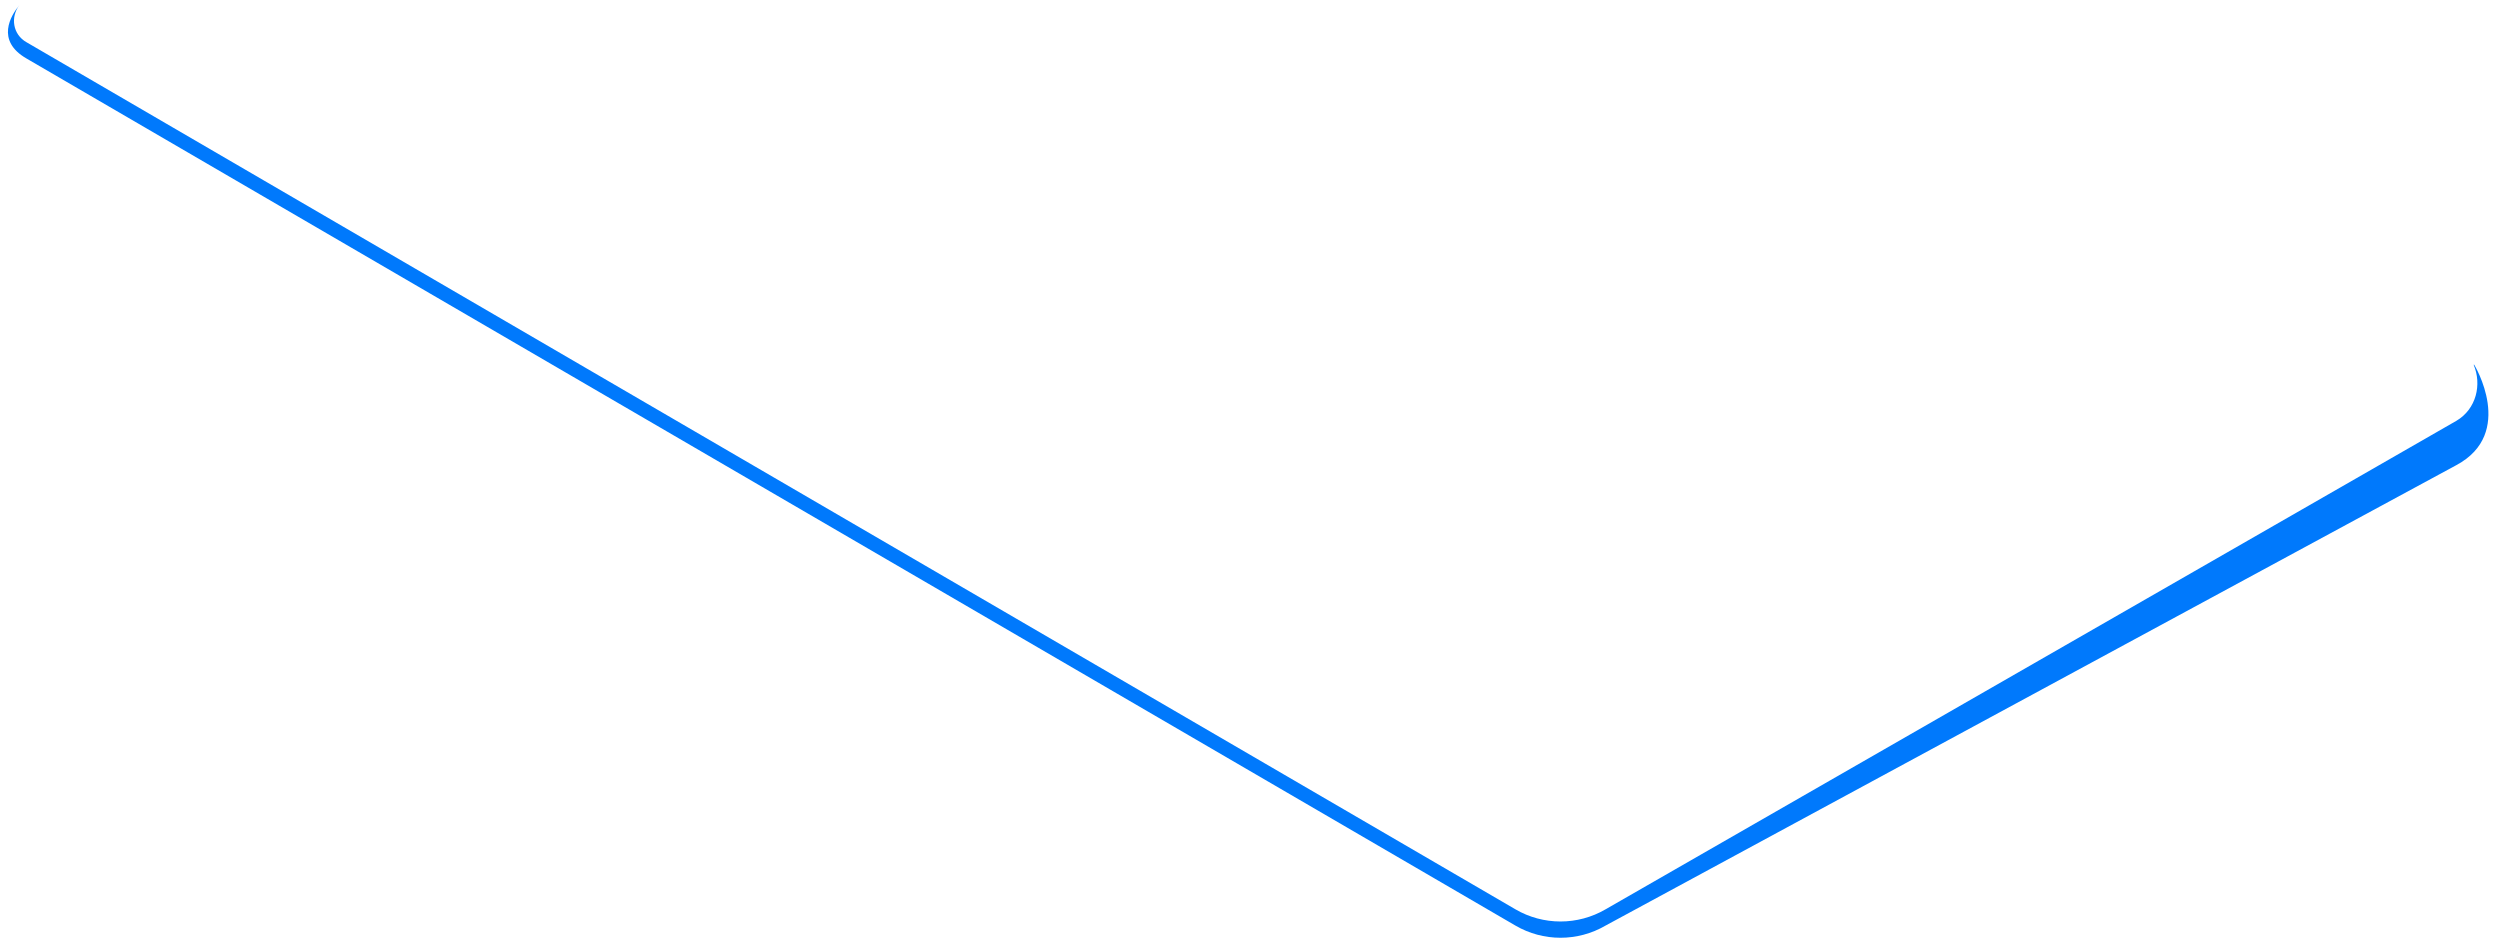 <?xml version="1.0" encoding="UTF-8" standalone="no"?><svg width='174' height='66' viewBox='0 0 174 66' fill='none' xmlns='http://www.w3.org/2000/svg'>
<path d='M172.165 25.385C172.746 26.752 172.359 28.469 170.964 29.289L111.75 63.287C109.812 64.419 107.409 64.419 105.472 63.287L1.847 2.941C0.878 2.395 0.723 1.184 1.343 0.365C0.762 1.067 -0.323 2.824 1.847 4.073L105.472 64.419C107.409 65.551 109.812 65.551 111.75 64.419L170.964 32.373C175.11 30.148 172.204 25.385 172.204 25.385H172.165Z' fill='#0079FC'/>
</svg>
